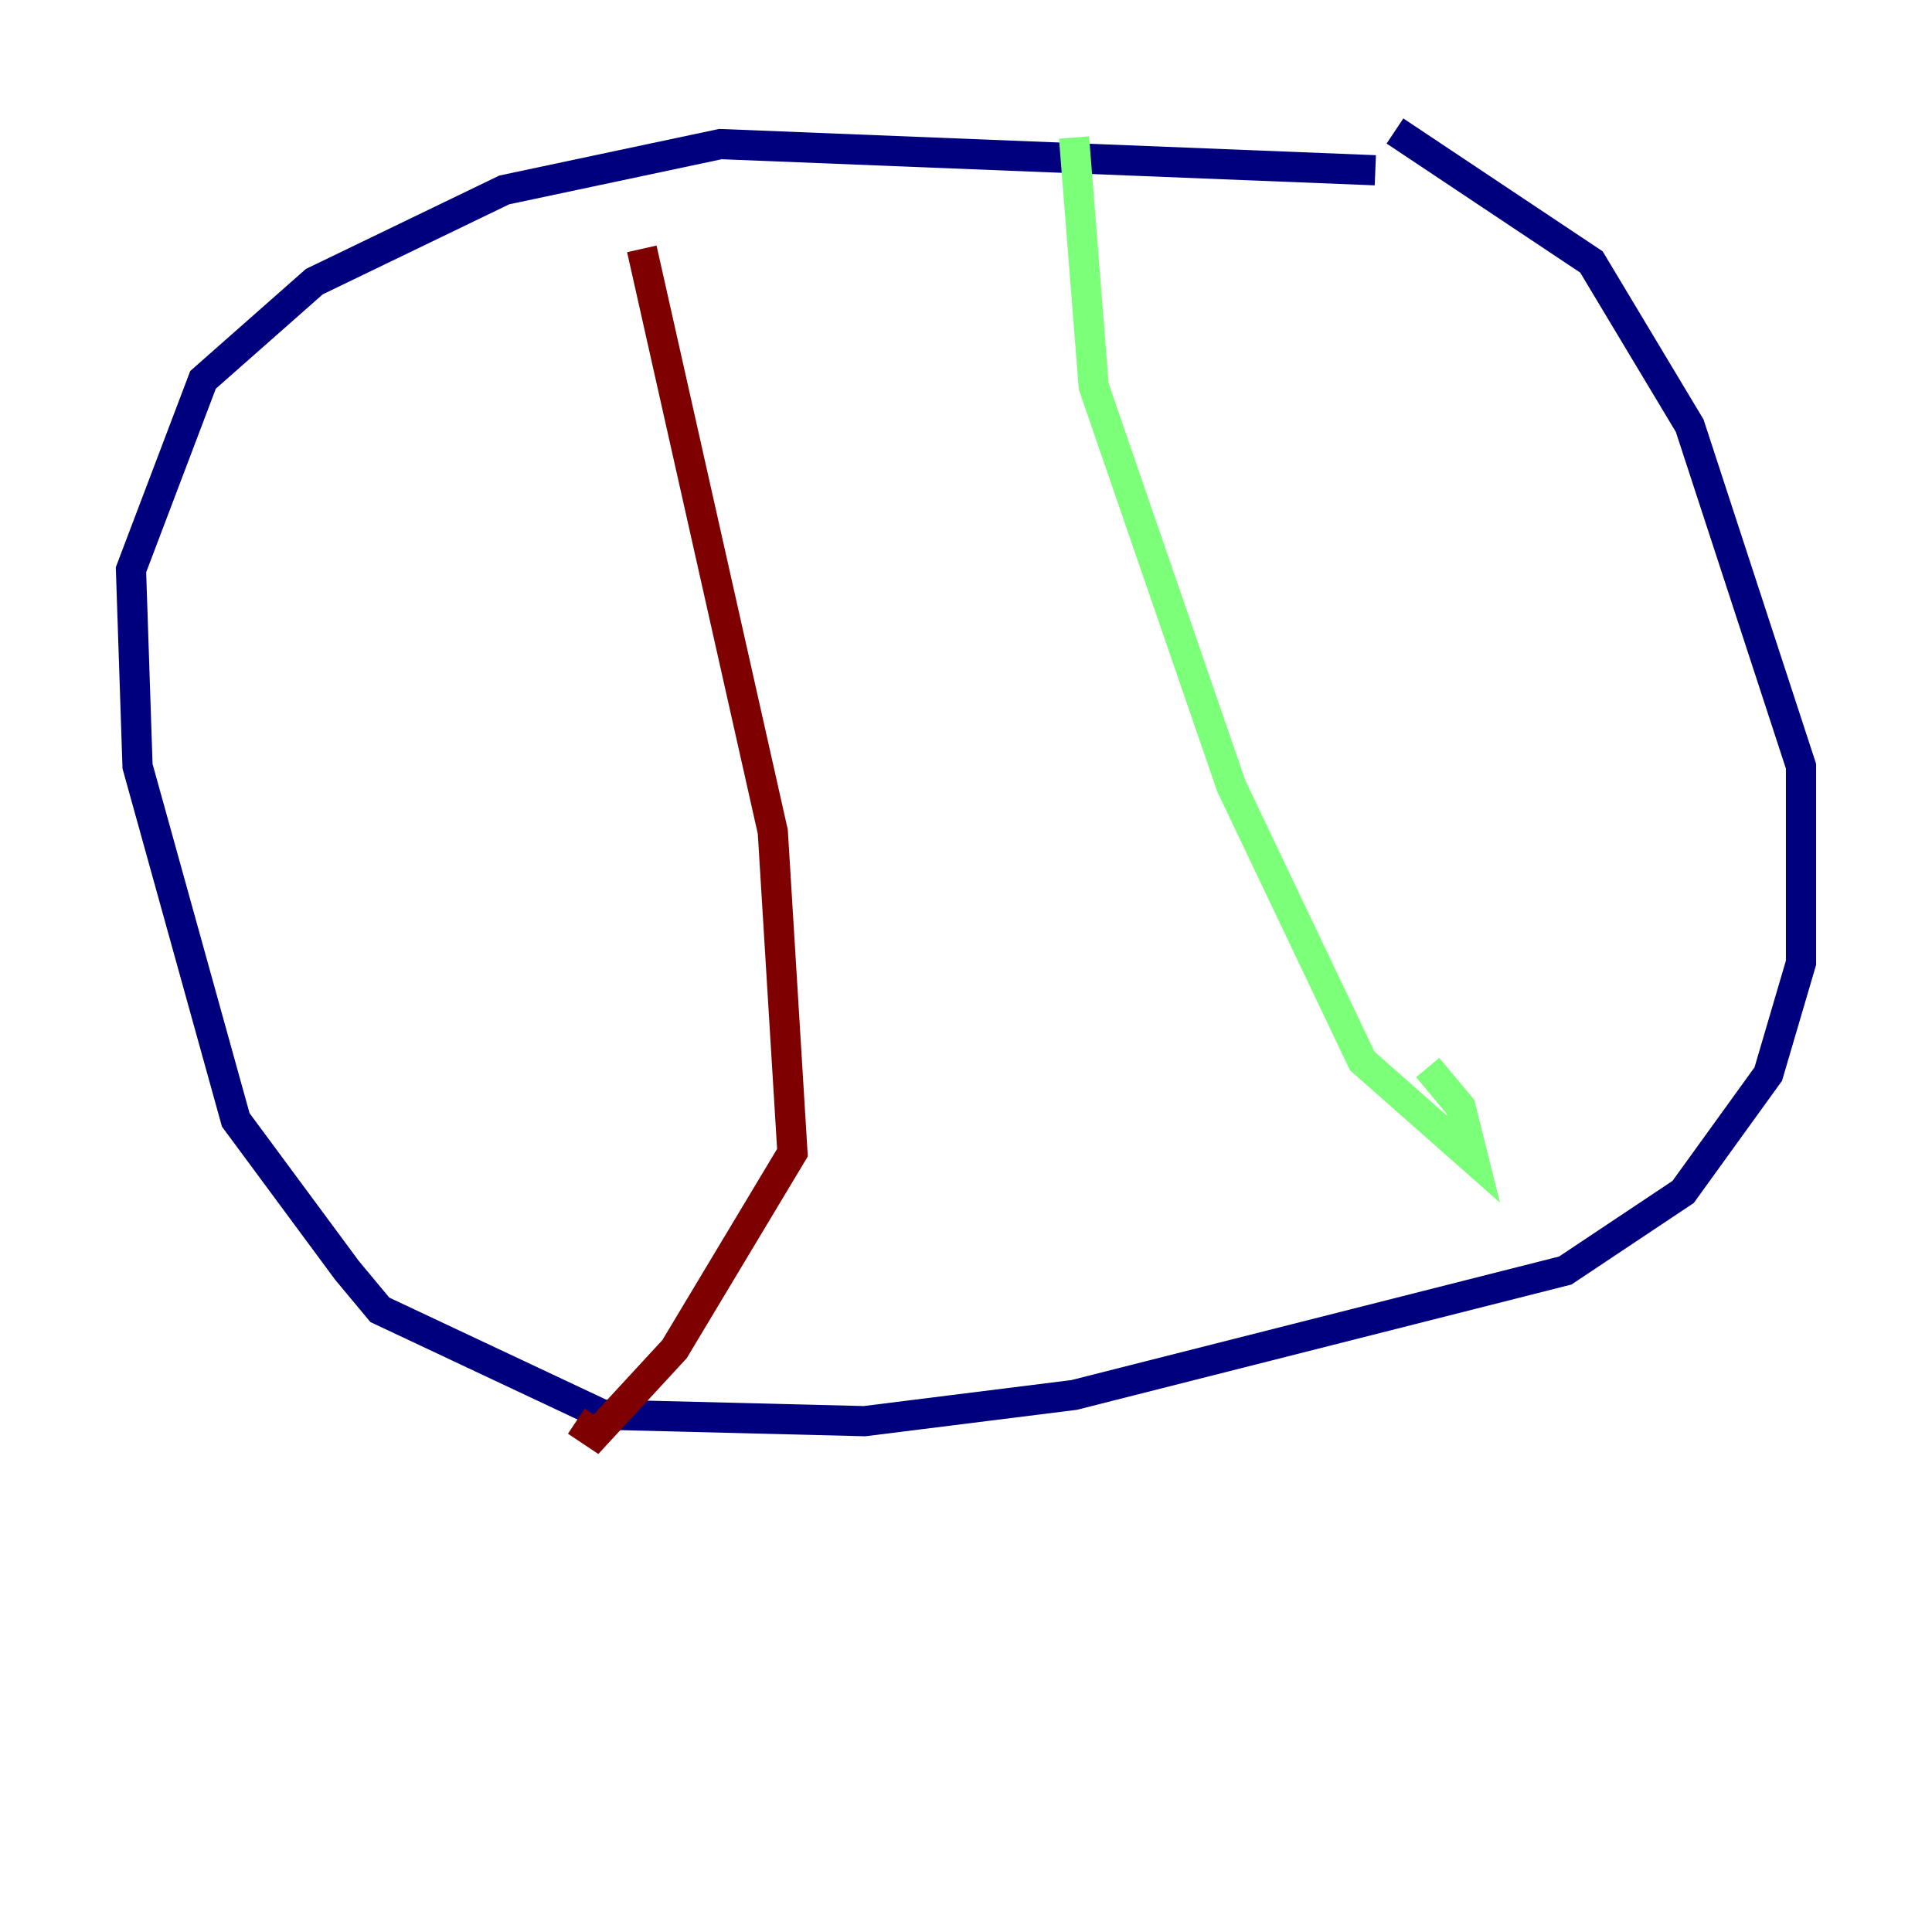 <?xml version="1.0" encoding="utf-8" ?>
<svg baseProfile="tiny" height="128" version="1.2" viewBox="0,0,128,128" width="128" xmlns="http://www.w3.org/2000/svg" xmlns:ev="http://www.w3.org/2001/xml-events" xmlns:xlink="http://www.w3.org/1999/xlink"><defs /><polyline fill="none" points="91.119,11.281 47.729,9.546 33.41,12.583 20.827,18.658 13.451,25.166 8.678,37.749 9.112,50.766 15.62,74.197 22.997,84.176 25.166,86.78 39.919,93.722 57.275,94.156 71.159,92.42 103.702,84.176 111.512,78.969 117.153,71.159 119.322,63.783 119.322,50.766 111.946,28.203 105.437,17.356 92.42,8.678" stroke="#00007f" stroke-width="2" /><polyline fill="none" points="71.159,9.112 72.461,25.6 81.573,52.068 90.251,70.291 97.627,76.8 96.759,73.329 94.59,70.725" stroke="#7cff79" stroke-width="2" /><polyline fill="none" points="42.522,16.488 51.2,55.105 52.502,76.366 44.691,89.383 39.485,95.024 38.183,94.156" stroke="#7f0000" stroke-width="2" /></svg>
